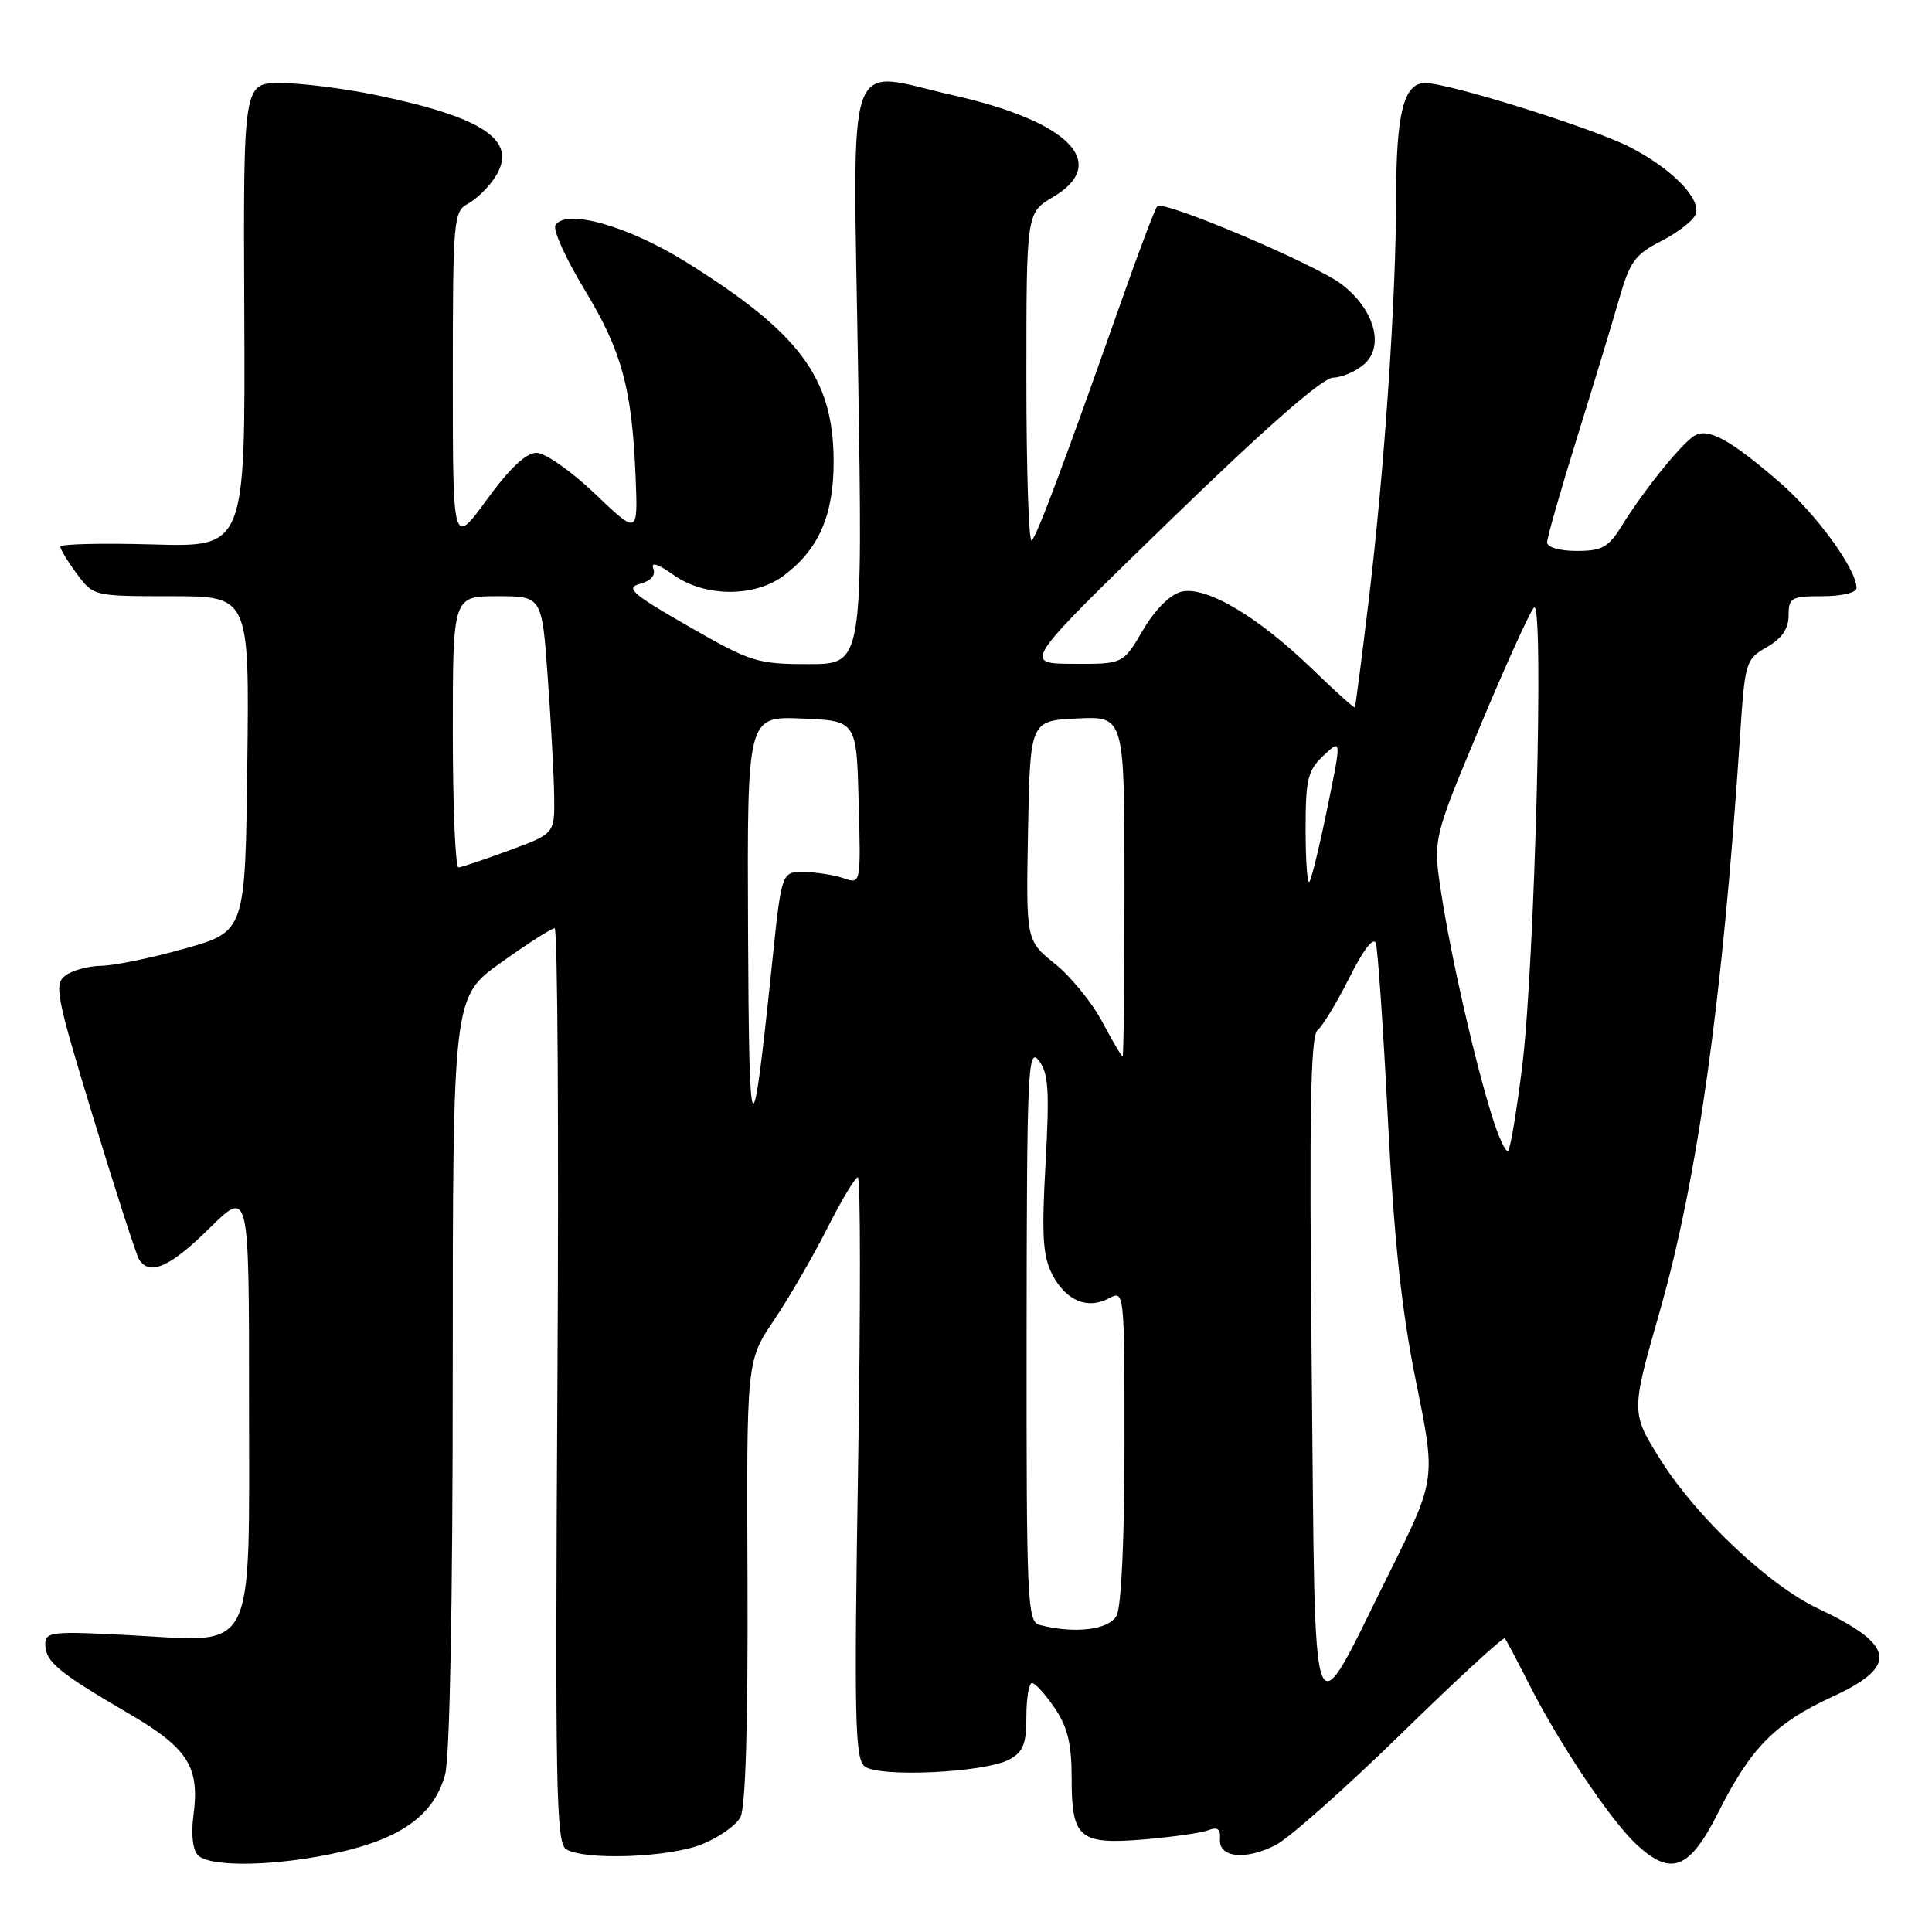 <?xml version="1.0" encoding="UTF-8" standalone="no"?>
<!DOCTYPE svg PUBLIC "-//W3C//DTD SVG 1.1//EN" "http://www.w3.org/Graphics/SVG/1.1/DTD/svg11.dtd" >
<svg xmlns="http://www.w3.org/2000/svg" xmlns:xlink="http://www.w3.org/1999/xlink" version="1.1" viewBox="0 0 256 256">
 <g >
 <path fill="currentColor"
d=" M 45.08 245.41 C 53.26 243.55 57.51 240.42 58.97 235.19 C 59.60 232.90 59.99 212.62 59.99 181.80 C 60.00 132.10 60.00 132.10 66.38 127.55 C 69.88 125.05 73.08 123.00 73.49 123.00 C 73.89 123.00 74.06 150.24 73.86 183.54 C 73.55 236.52 73.69 244.19 75.00 245.02 C 77.41 246.54 88.60 246.15 93.01 244.38 C 95.24 243.49 97.53 241.87 98.11 240.79 C 98.79 239.53 99.12 228.38 99.05 209.57 C 98.92 180.31 98.92 180.31 102.57 174.91 C 104.57 171.93 107.75 166.46 109.62 162.75 C 111.49 159.04 113.32 156.00 113.67 156.00 C 114.03 156.00 114.04 173.28 113.70 194.41 C 113.17 227.48 113.28 232.99 114.55 234.04 C 116.38 235.56 130.48 234.90 133.75 233.14 C 135.57 232.16 136.00 231.07 136.00 227.46 C 136.00 225.01 136.34 223.00 136.75 223.01 C 137.16 223.01 138.51 224.50 139.75 226.32 C 141.47 228.85 142.00 231.05 142.00 235.69 C 142.00 243.63 143.01 244.46 151.77 243.72 C 155.47 243.40 159.24 242.86 160.15 242.50 C 161.34 242.04 161.76 242.37 161.65 243.68 C 161.45 246.16 165.05 246.54 169.07 244.46 C 170.83 243.55 178.29 236.93 185.65 229.75 C 193.00 222.56 199.19 216.87 199.39 217.09 C 199.59 217.32 200.96 219.90 202.44 222.83 C 206.38 230.69 213.32 241.10 216.77 244.33 C 221.43 248.71 223.86 247.77 227.72 240.08 C 231.99 231.60 235.22 228.32 242.75 224.85 C 251.61 220.78 251.17 217.98 240.90 213.14 C 234.41 210.07 224.88 201.10 220.13 193.59 C 216.09 187.19 216.09 187.19 219.92 173.79 C 224.96 156.14 228.27 132.39 230.57 97.45 C 231.21 87.72 231.32 87.35 234.11 85.75 C 236.11 84.61 237.00 83.30 237.00 81.55 C 237.00 79.20 237.34 79.00 241.50 79.00 C 244.03 79.00 246.00 78.53 246.00 77.93 C 246.00 75.42 240.68 68.11 235.78 63.88 C 229.27 58.26 226.39 56.68 224.57 57.71 C 222.91 58.65 217.82 64.94 214.90 69.66 C 213.13 72.53 212.28 73.00 208.92 73.00 C 206.66 73.00 205.00 72.52 205.00 71.86 C 205.00 71.24 206.77 65.05 208.93 58.11 C 211.09 51.18 213.60 42.90 214.51 39.73 C 215.95 34.67 216.64 33.71 220.13 31.94 C 222.31 30.82 224.36 29.23 224.68 28.40 C 225.46 26.35 221.49 22.30 215.88 19.45 C 210.91 16.92 191.97 11.00 188.85 11.00 C 186.00 11.00 185.00 14.96 184.99 26.32 C 184.98 39.72 183.45 62.12 181.37 79.50 C 180.44 87.20 179.61 93.61 179.53 93.73 C 179.44 93.86 176.88 91.56 173.85 88.62 C 166.65 81.66 159.76 77.59 156.52 78.41 C 155.03 78.78 153.04 80.78 151.44 83.51 C 148.81 88.00 148.81 88.00 142.15 87.96 C 135.50 87.92 135.50 87.92 155.00 69.00 C 167.71 56.66 175.24 50.06 176.64 50.04 C 177.82 50.02 179.68 49.21 180.77 48.25 C 183.50 45.86 182.08 40.92 177.73 37.64 C 174.16 34.95 154.18 26.49 153.35 27.32 C 153.06 27.60 150.87 33.39 148.49 40.17 C 141.08 61.18 137.45 70.88 136.71 71.62 C 136.32 72.01 136.00 62.40 136.00 50.27 C 136.00 28.20 136.00 28.20 139.50 26.13 C 147.12 21.64 141.70 16.09 126.30 12.62 C 111.72 9.34 113.02 5.55 113.71 49.50 C 114.32 88.00 114.32 88.00 107.14 88.00 C 100.35 88.00 99.48 87.73 91.23 82.99 C 83.72 78.68 82.82 77.89 84.81 77.36 C 86.27 76.96 86.91 76.22 86.56 75.31 C 86.22 74.41 87.23 74.74 89.26 76.19 C 93.37 79.12 99.95 79.17 103.81 76.30 C 108.52 72.79 110.50 68.22 110.46 61.00 C 110.40 50.06 105.97 44.11 90.92 34.73 C 83.22 29.93 74.98 27.61 73.60 29.84 C 73.23 30.44 74.97 34.28 77.46 38.38 C 82.39 46.51 83.74 51.45 84.22 63.18 C 84.53 70.86 84.53 70.86 78.84 65.43 C 75.71 62.44 72.22 60.00 71.09 60.00 C 69.71 60.00 67.52 62.06 64.51 66.20 C 60.00 72.40 60.00 72.40 60.00 50.24 C 60.00 29.09 60.09 28.02 62.00 27.00 C 63.10 26.41 64.71 24.85 65.57 23.53 C 68.75 18.67 64.28 15.58 49.71 12.57 C 45.52 11.71 39.87 11.00 37.16 11.00 C 32.23 11.00 32.23 11.00 32.37 41.75 C 32.50 72.50 32.50 72.50 20.25 72.14 C 13.51 71.95 8.00 72.08 8.00 72.43 C 8.00 72.79 8.98 74.41 10.19 76.04 C 12.37 78.99 12.42 79.00 22.71 79.00 C 33.04 79.00 33.04 79.00 32.77 101.22 C 32.50 123.43 32.50 123.43 24.50 125.69 C 20.10 126.93 15.12 127.95 13.44 127.97 C 11.76 127.99 9.62 128.56 8.69 129.25 C 7.13 130.40 7.42 131.88 12.37 148.13 C 15.32 157.83 18.05 166.27 18.43 166.88 C 19.80 169.11 22.54 167.90 27.72 162.78 C 33.00 157.57 33.00 157.57 33.00 185.28 C 33.00 219.81 34.11 217.58 17.35 216.68 C 6.84 216.12 6.00 216.21 6.00 217.88 C 6.00 220.16 7.72 221.60 16.80 226.90 C 24.93 231.63 26.50 234.06 25.63 240.59 C 25.30 243.07 25.54 245.14 26.24 245.84 C 27.88 247.48 36.88 247.28 45.08 245.41 Z  M 173.81 181.40 C 173.47 147.54 173.64 137.27 174.59 136.50 C 175.26 135.95 177.17 132.80 178.82 129.50 C 180.67 125.82 182.01 124.08 182.31 125.00 C 182.57 125.83 183.30 136.37 183.91 148.43 C 184.74 164.57 185.73 173.75 187.65 183.18 C 190.26 195.99 190.26 195.99 184.17 208.25 C 173.43 229.84 174.33 232.16 173.81 181.40 Z  M 137.75 215.31 C 136.12 214.89 136.00 212.21 136.03 176.68 C 136.06 141.88 136.20 138.68 137.63 140.50 C 138.93 142.17 139.08 144.42 138.54 154.19 C 138.01 163.71 138.17 166.43 139.43 168.87 C 141.24 172.36 144.09 173.56 146.96 172.02 C 148.98 170.94 149.00 171.11 149.00 191.53 C 149.00 203.82 148.58 212.91 147.96 214.07 C 146.95 215.97 142.39 216.52 137.75 215.31 Z  M 197.66 147.77 C 195.33 140.26 192.25 126.70 190.97 118.34 C 189.87 111.18 189.87 111.18 196.08 96.34 C 199.49 88.18 202.72 81.05 203.26 80.50 C 204.62 79.11 203.38 127.57 201.71 141.22 C 200.98 147.12 200.14 152.19 199.84 152.49 C 199.54 152.80 198.55 150.67 197.66 147.77 Z  M 99.12 123.21 C 99.00 94.91 99.00 94.91 106.25 95.21 C 113.50 95.50 113.50 95.50 113.78 106.33 C 114.07 117.16 114.07 117.16 111.78 116.37 C 110.53 115.94 108.17 115.57 106.54 115.55 C 103.57 115.50 103.57 115.50 102.32 127.50 C 99.63 153.38 99.25 152.88 99.12 123.21 Z  M 146.05 135.39 C 144.70 132.85 141.88 129.39 139.78 127.70 C 135.95 124.62 135.95 124.62 136.22 110.06 C 136.50 95.50 136.50 95.50 142.75 95.20 C 149.00 94.90 149.00 94.90 149.00 117.45 C 149.00 129.85 148.89 140.00 148.75 140.00 C 148.61 140.00 147.40 137.92 146.05 135.39 Z  M 173.00 109.84 C 173.00 103.24 173.28 102.08 175.38 100.11 C 177.77 97.87 177.77 97.87 175.87 107.11 C 174.83 112.20 173.76 116.58 173.49 116.85 C 173.22 117.11 173.00 113.96 173.00 109.84 Z  M 60.00 97.00 C 60.00 79.00 60.00 79.00 65.90 79.00 C 71.81 79.00 71.81 79.00 72.58 89.75 C 73.01 95.66 73.39 102.74 73.43 105.48 C 73.50 110.46 73.50 110.46 67.50 112.67 C 64.20 113.89 61.16 114.91 60.75 114.94 C 60.34 114.97 60.00 106.90 60.00 97.00 Z "/>
</g>
</svg>